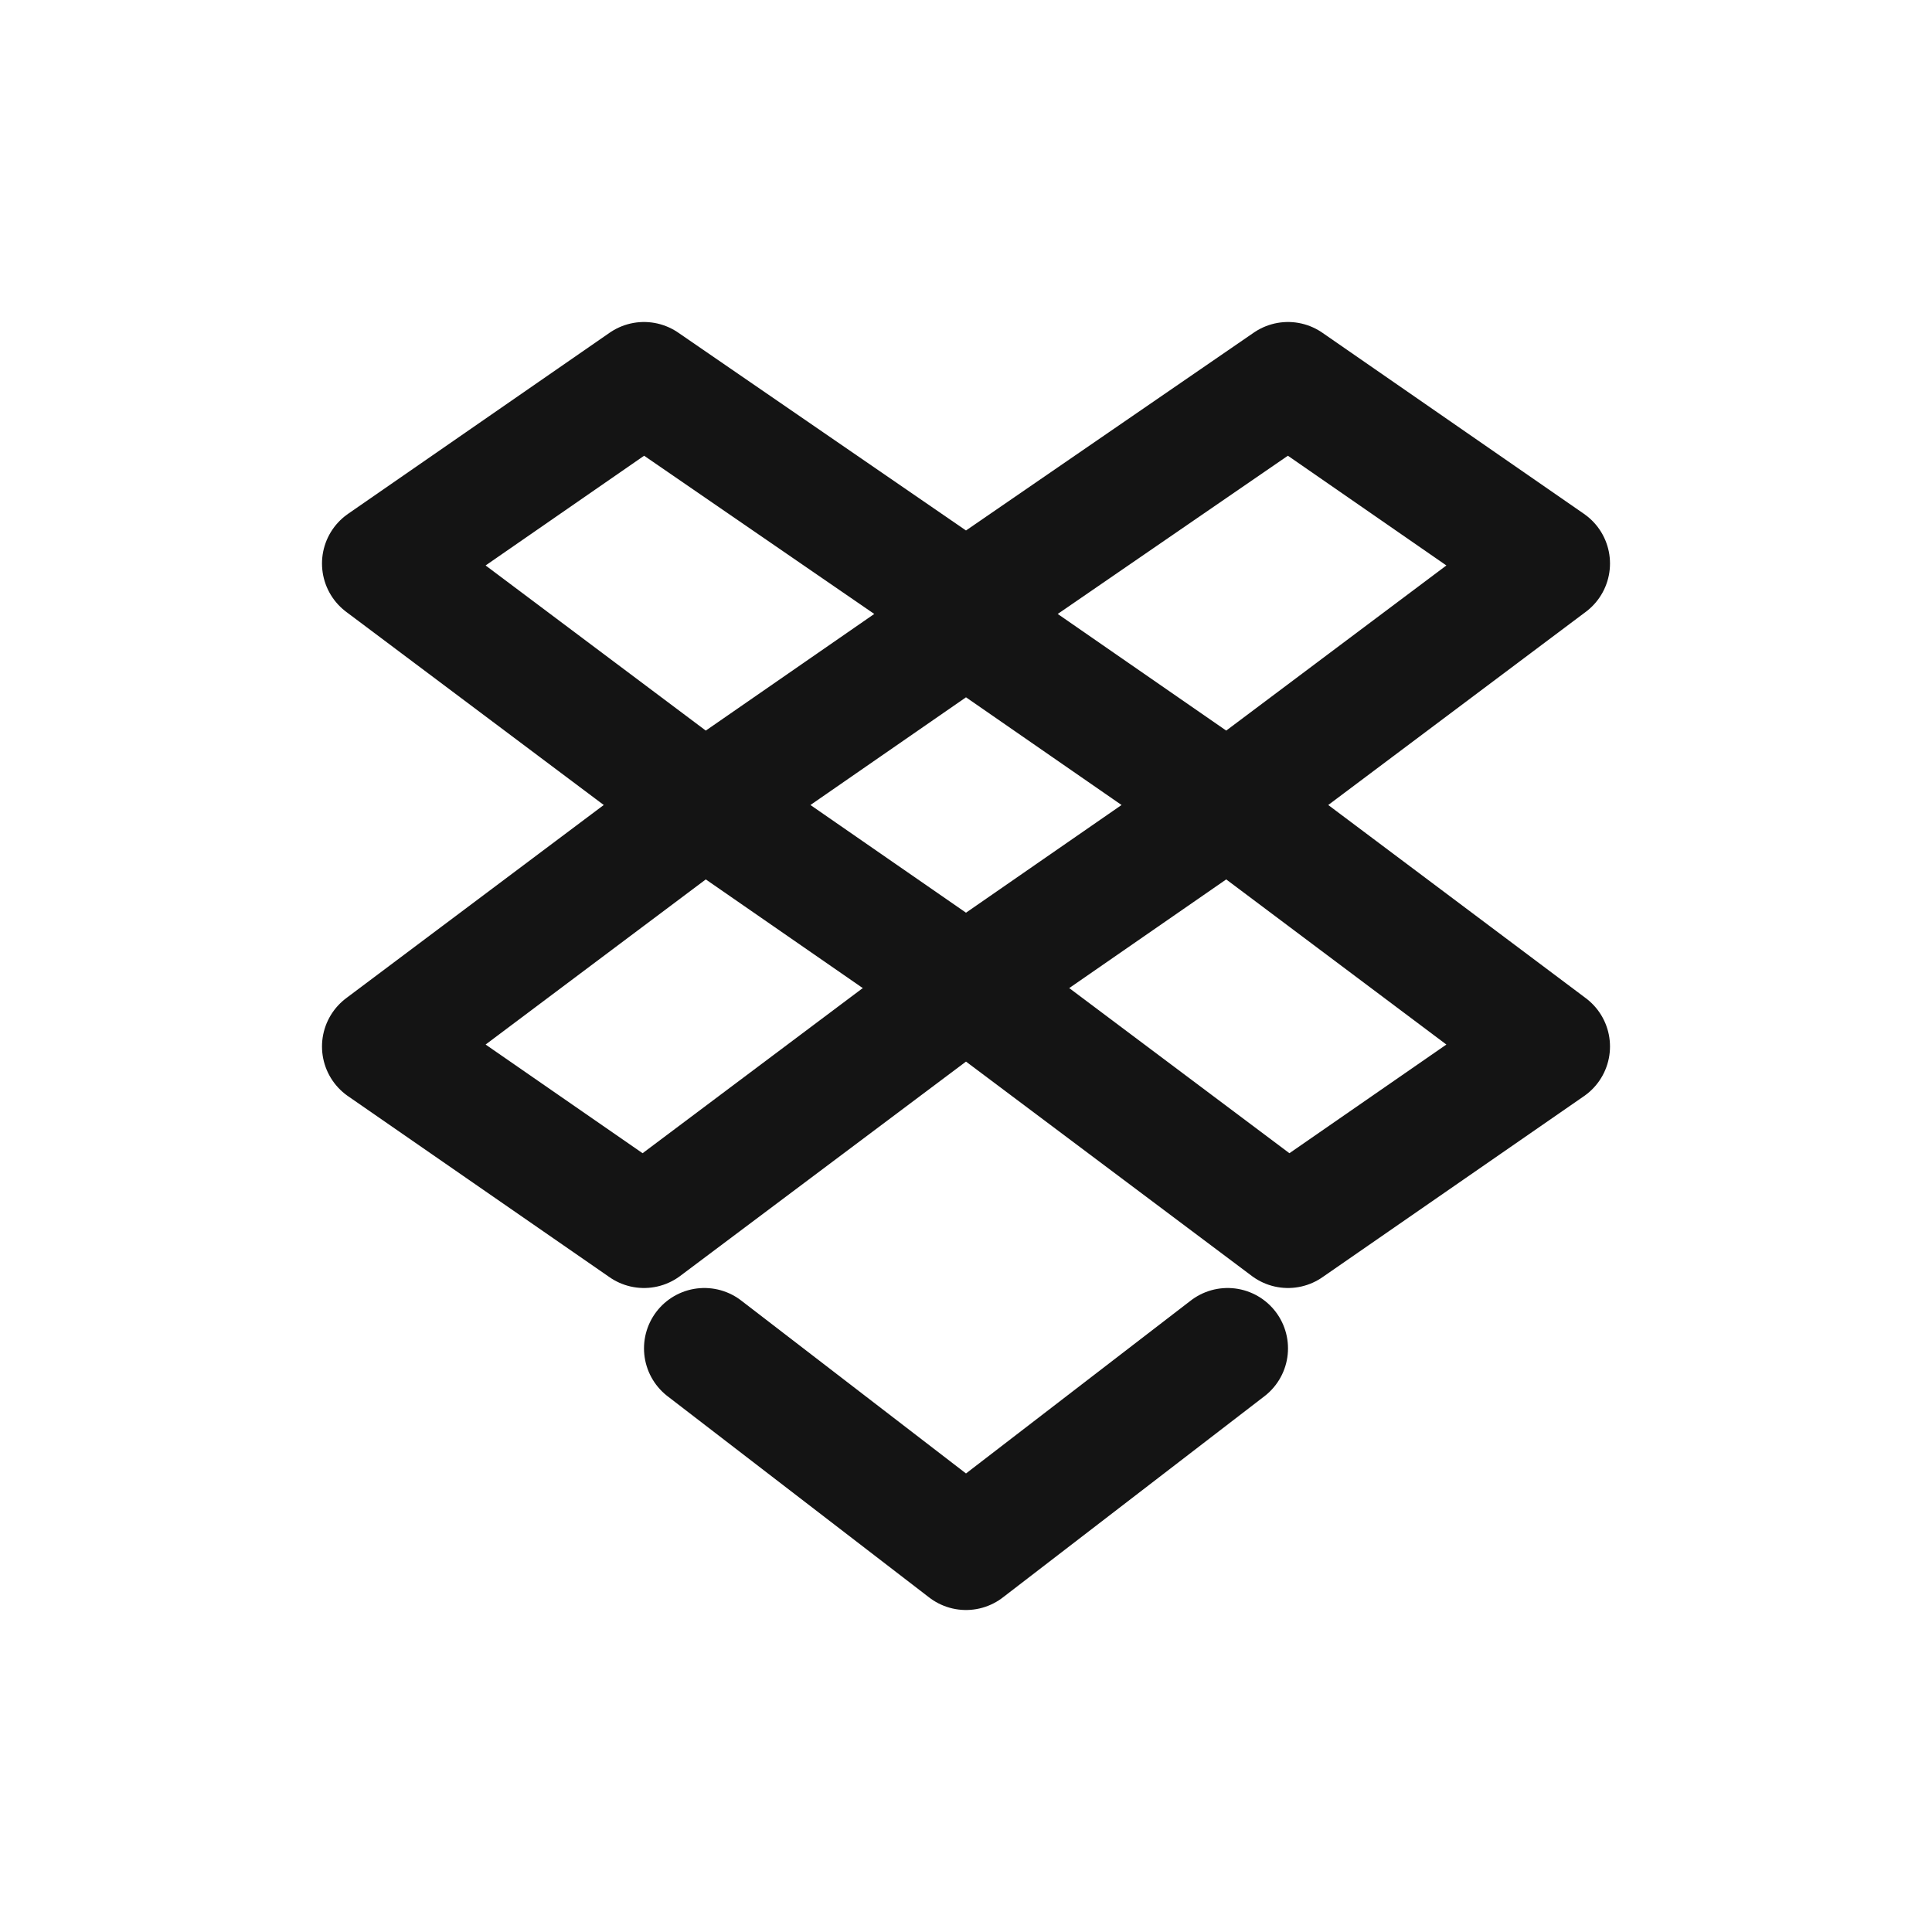 <svg xmlns="http://www.w3.org/2000/svg" fill="none" viewBox="0 0 24 24" class="acv-icon"><path stroke="#141414" stroke-linecap="round" stroke-linejoin="round" stroke-width="1.5" d="M8.75 10 12 7.75 15.25 10 12 12.25 8.75 10ZM8.75 10l-4-3L8 4.75l4 2.75M12 7.5l4-2.75L19.25 7l-4 3"/><path stroke="#141414" stroke-linecap="round" stroke-linejoin="round" stroke-width="1.5" d="m12 12.25 4 3L19.25 13l-4-3M8.75 10l-4 3L8 15.25l4-3M8.75 16.75l3.25 2.5 3.25-2.5"/></svg>